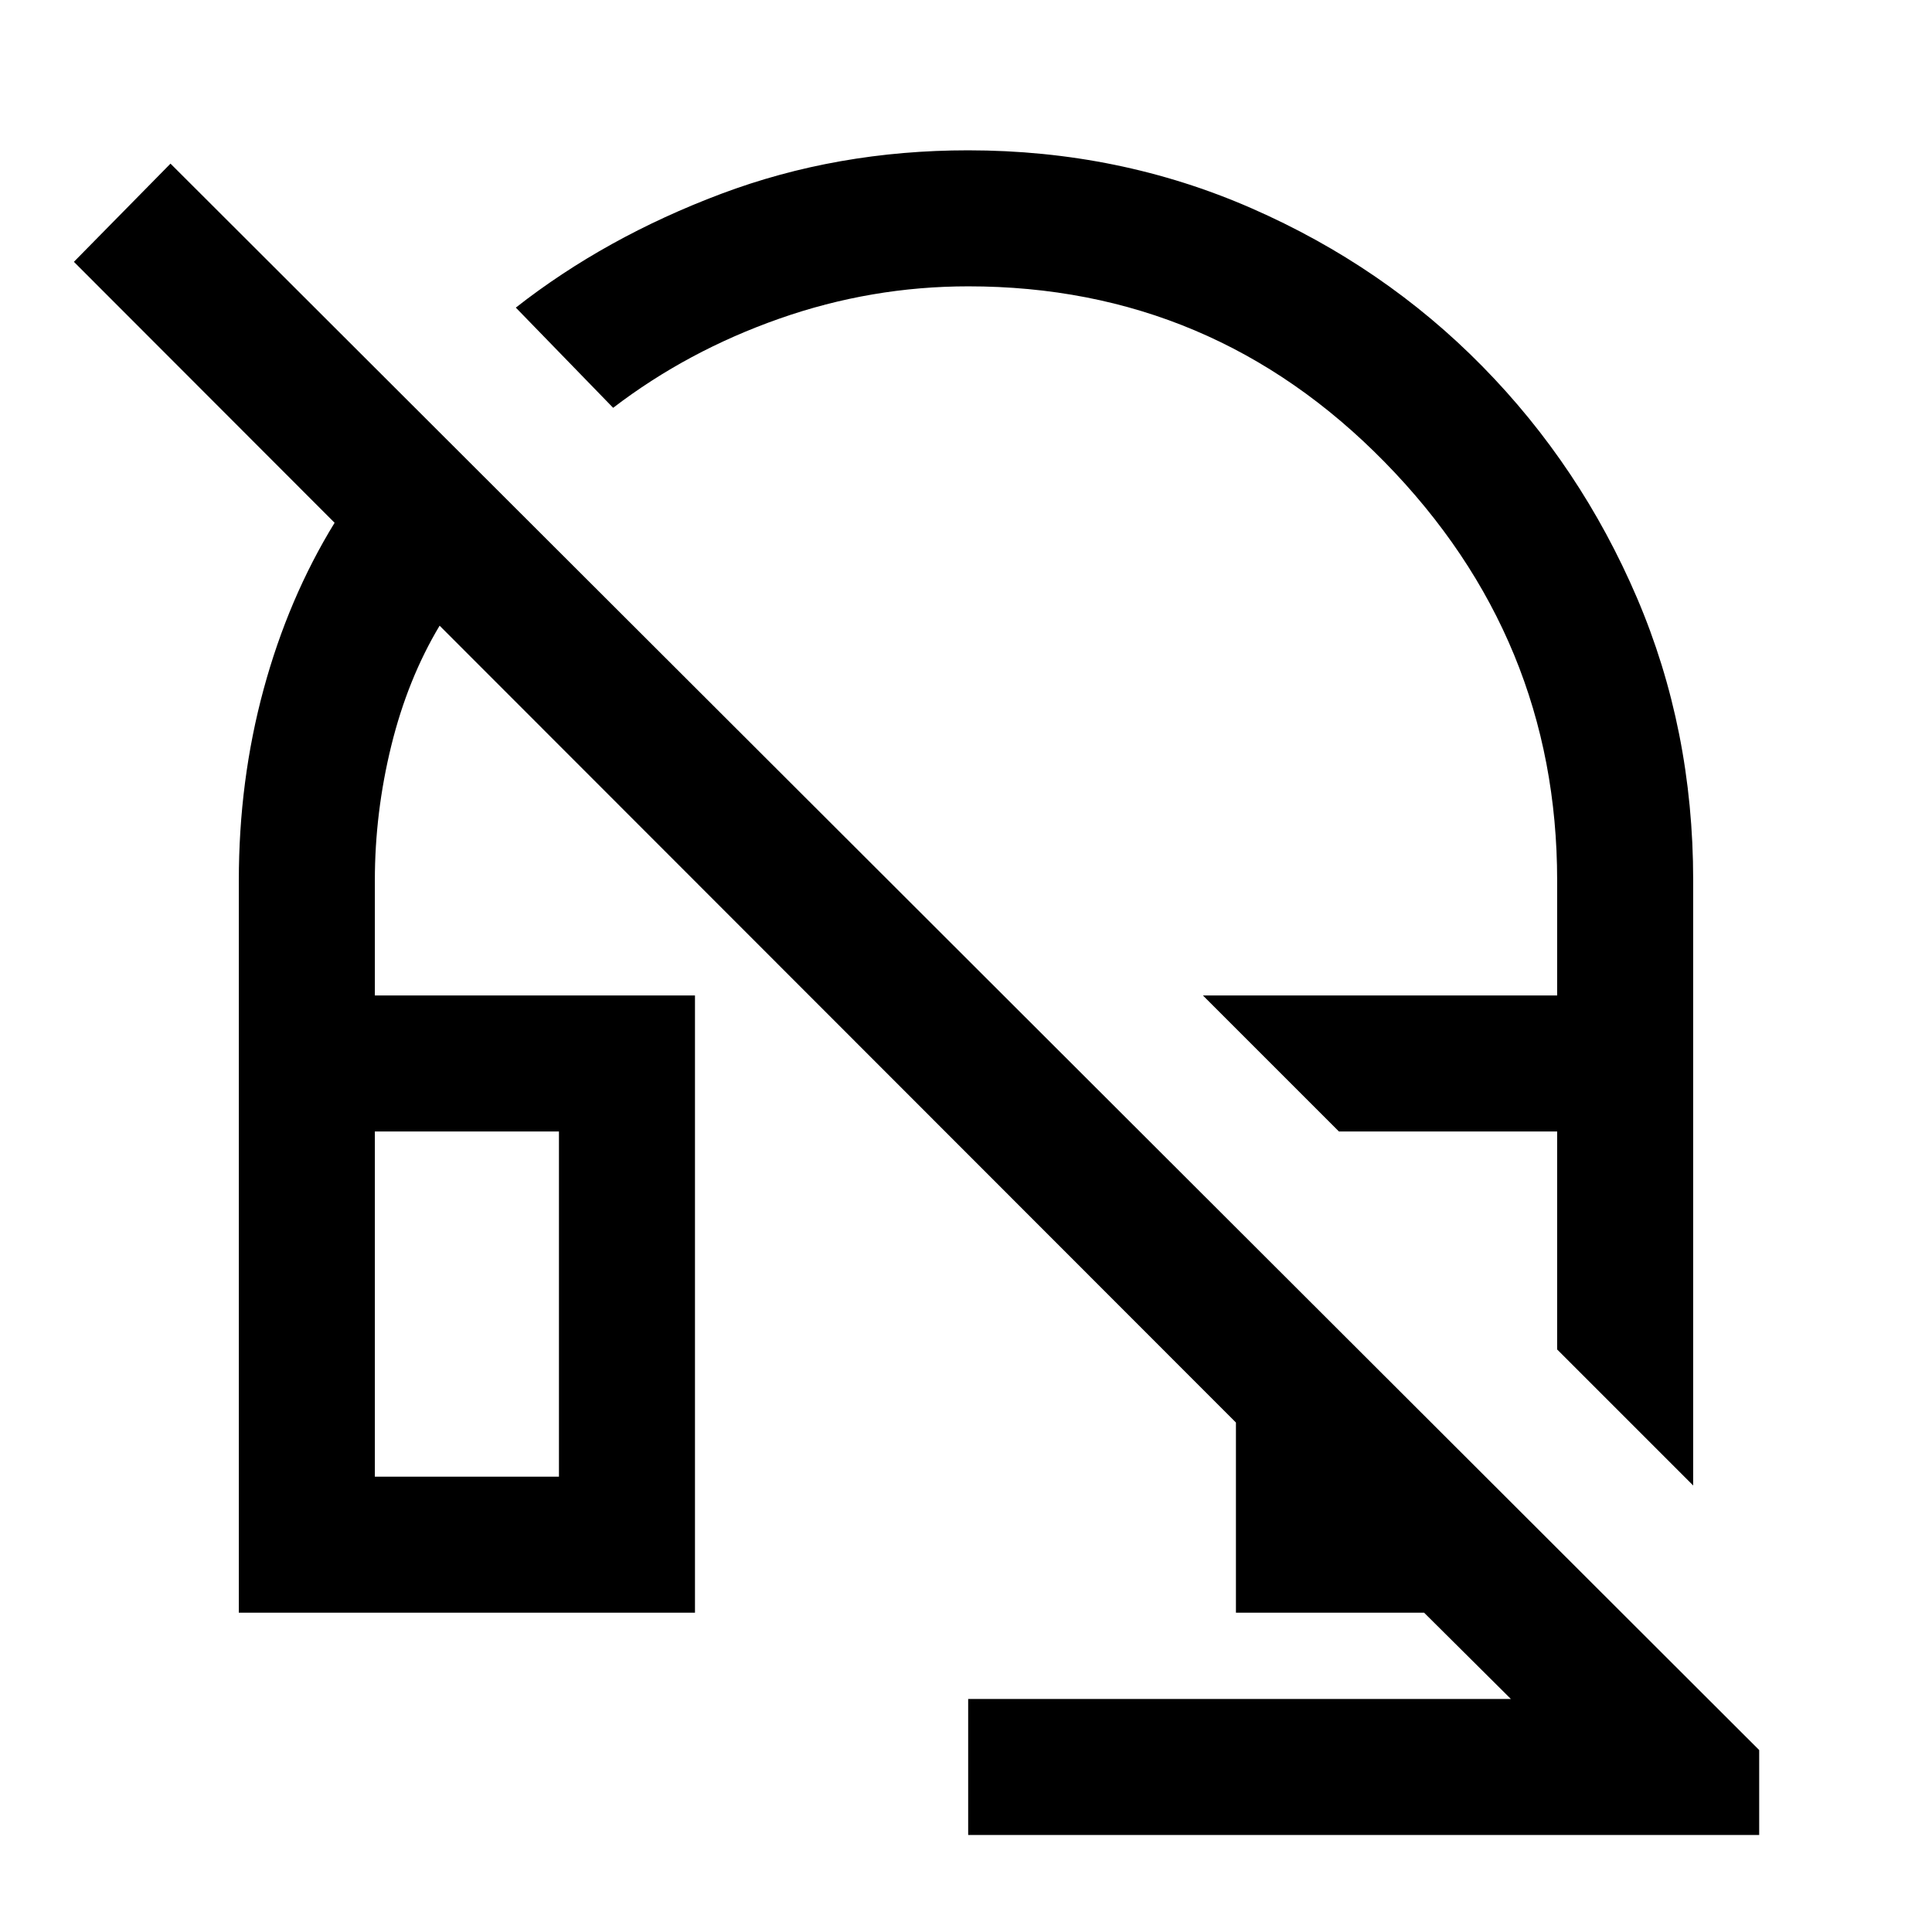 <svg xmlns="http://www.w3.org/2000/svg" height="40" viewBox="0 -960 960 960" width="40"><path d="m841.33-221.87-67.59-67.59v-108.31H665.31l-67.59-67.59h176.02v-57.13q0-120.36-85.6-207.79-85.6-87.44-206.96-87.44-48.25 0-93.91 16.05-45.67 16.05-82.6 44.31l-48.36-49.79q44.56-34.93 102.04-56.54 57.47-21.62 122.73-21.62 75.01 0 140.8 28.8 65.79 28.79 114.66 78.5 48.88 49.7 76.84 115.02 27.95 65.32 27.95 140.29v300.83ZM481.08-48.21v-67.59h269.66l-43.12-42.87h-93.49v-94.48L218.44-649.1q-15.85 26.46-24.02 59.66-8.16 33.21-8.16 66.95v57.13h159.07v306.69H118.67v-363.82q0-49.63 12.31-94.98t35.28-82.76L36.72-829.9l48-48.79L874.13-90.41v42.2H481.08ZM186.26-226.26h91.48v-171.51h-91.48v171.51Zm0-171.51h91.48-91.48Zm479.05 0h108.43-108.43Z"/></svg>